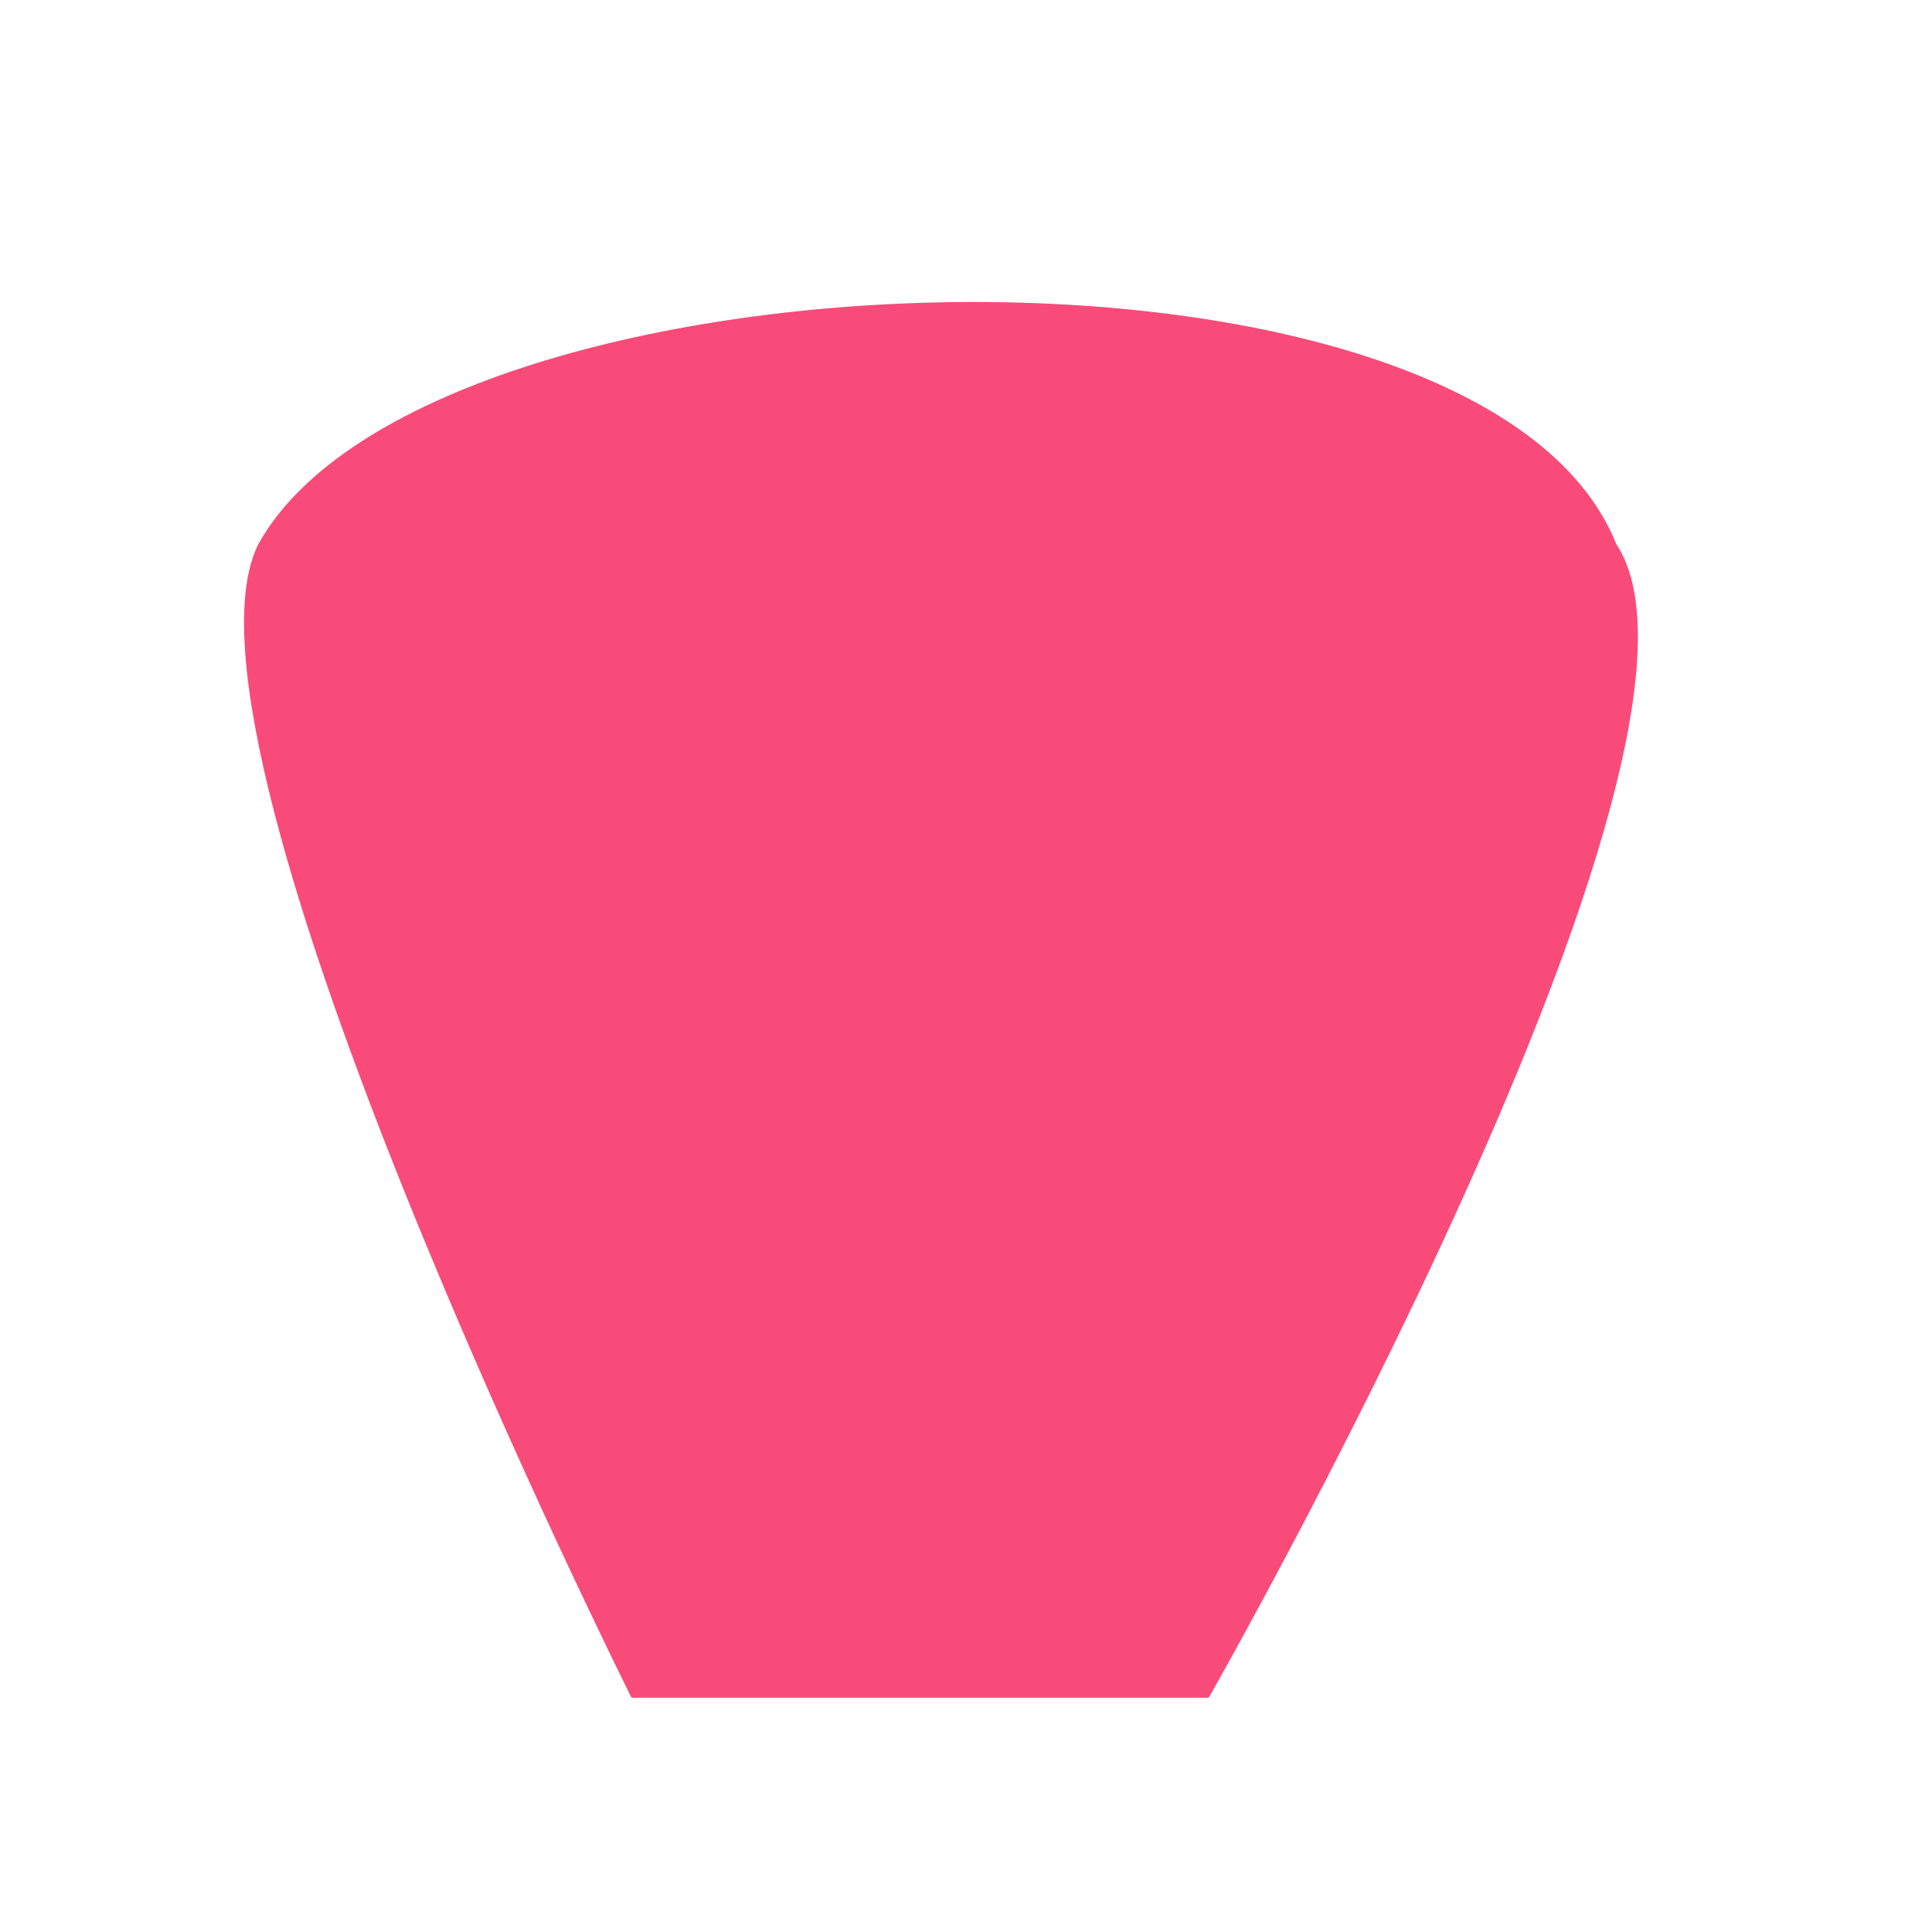 <?xml version="1.0" encoding="utf-8"?>
<!-- Generator: Adobe Illustrator 23.0.6, SVG Export Plug-In . SVG Version: 6.00 Build 0)  -->
<svg version="1.1" id="Layer_1" xmlns="http://www.w3.org/2000/svg" xmlns:xlink="http://www.w3.org/1999/xlink" x="0px" y="0px"
	 viewBox="0 0 32 32" style="enable-background:new 0 0 32 32;" xml:space="preserve">
<style type="text/css">
	.st0{fill:#F94B79;}
</style>
<g>
	<g>
		<path class="st0" d="M4.28,9.01c-1.69,3.37,6.18,19.11,6.18,19.11h9.56c0,0,8.99-15.74,6.75-19.11C24.52,3.39,7.1,3.95,4.28,9.01z
			"/>
	</g>
</g>
</svg>
